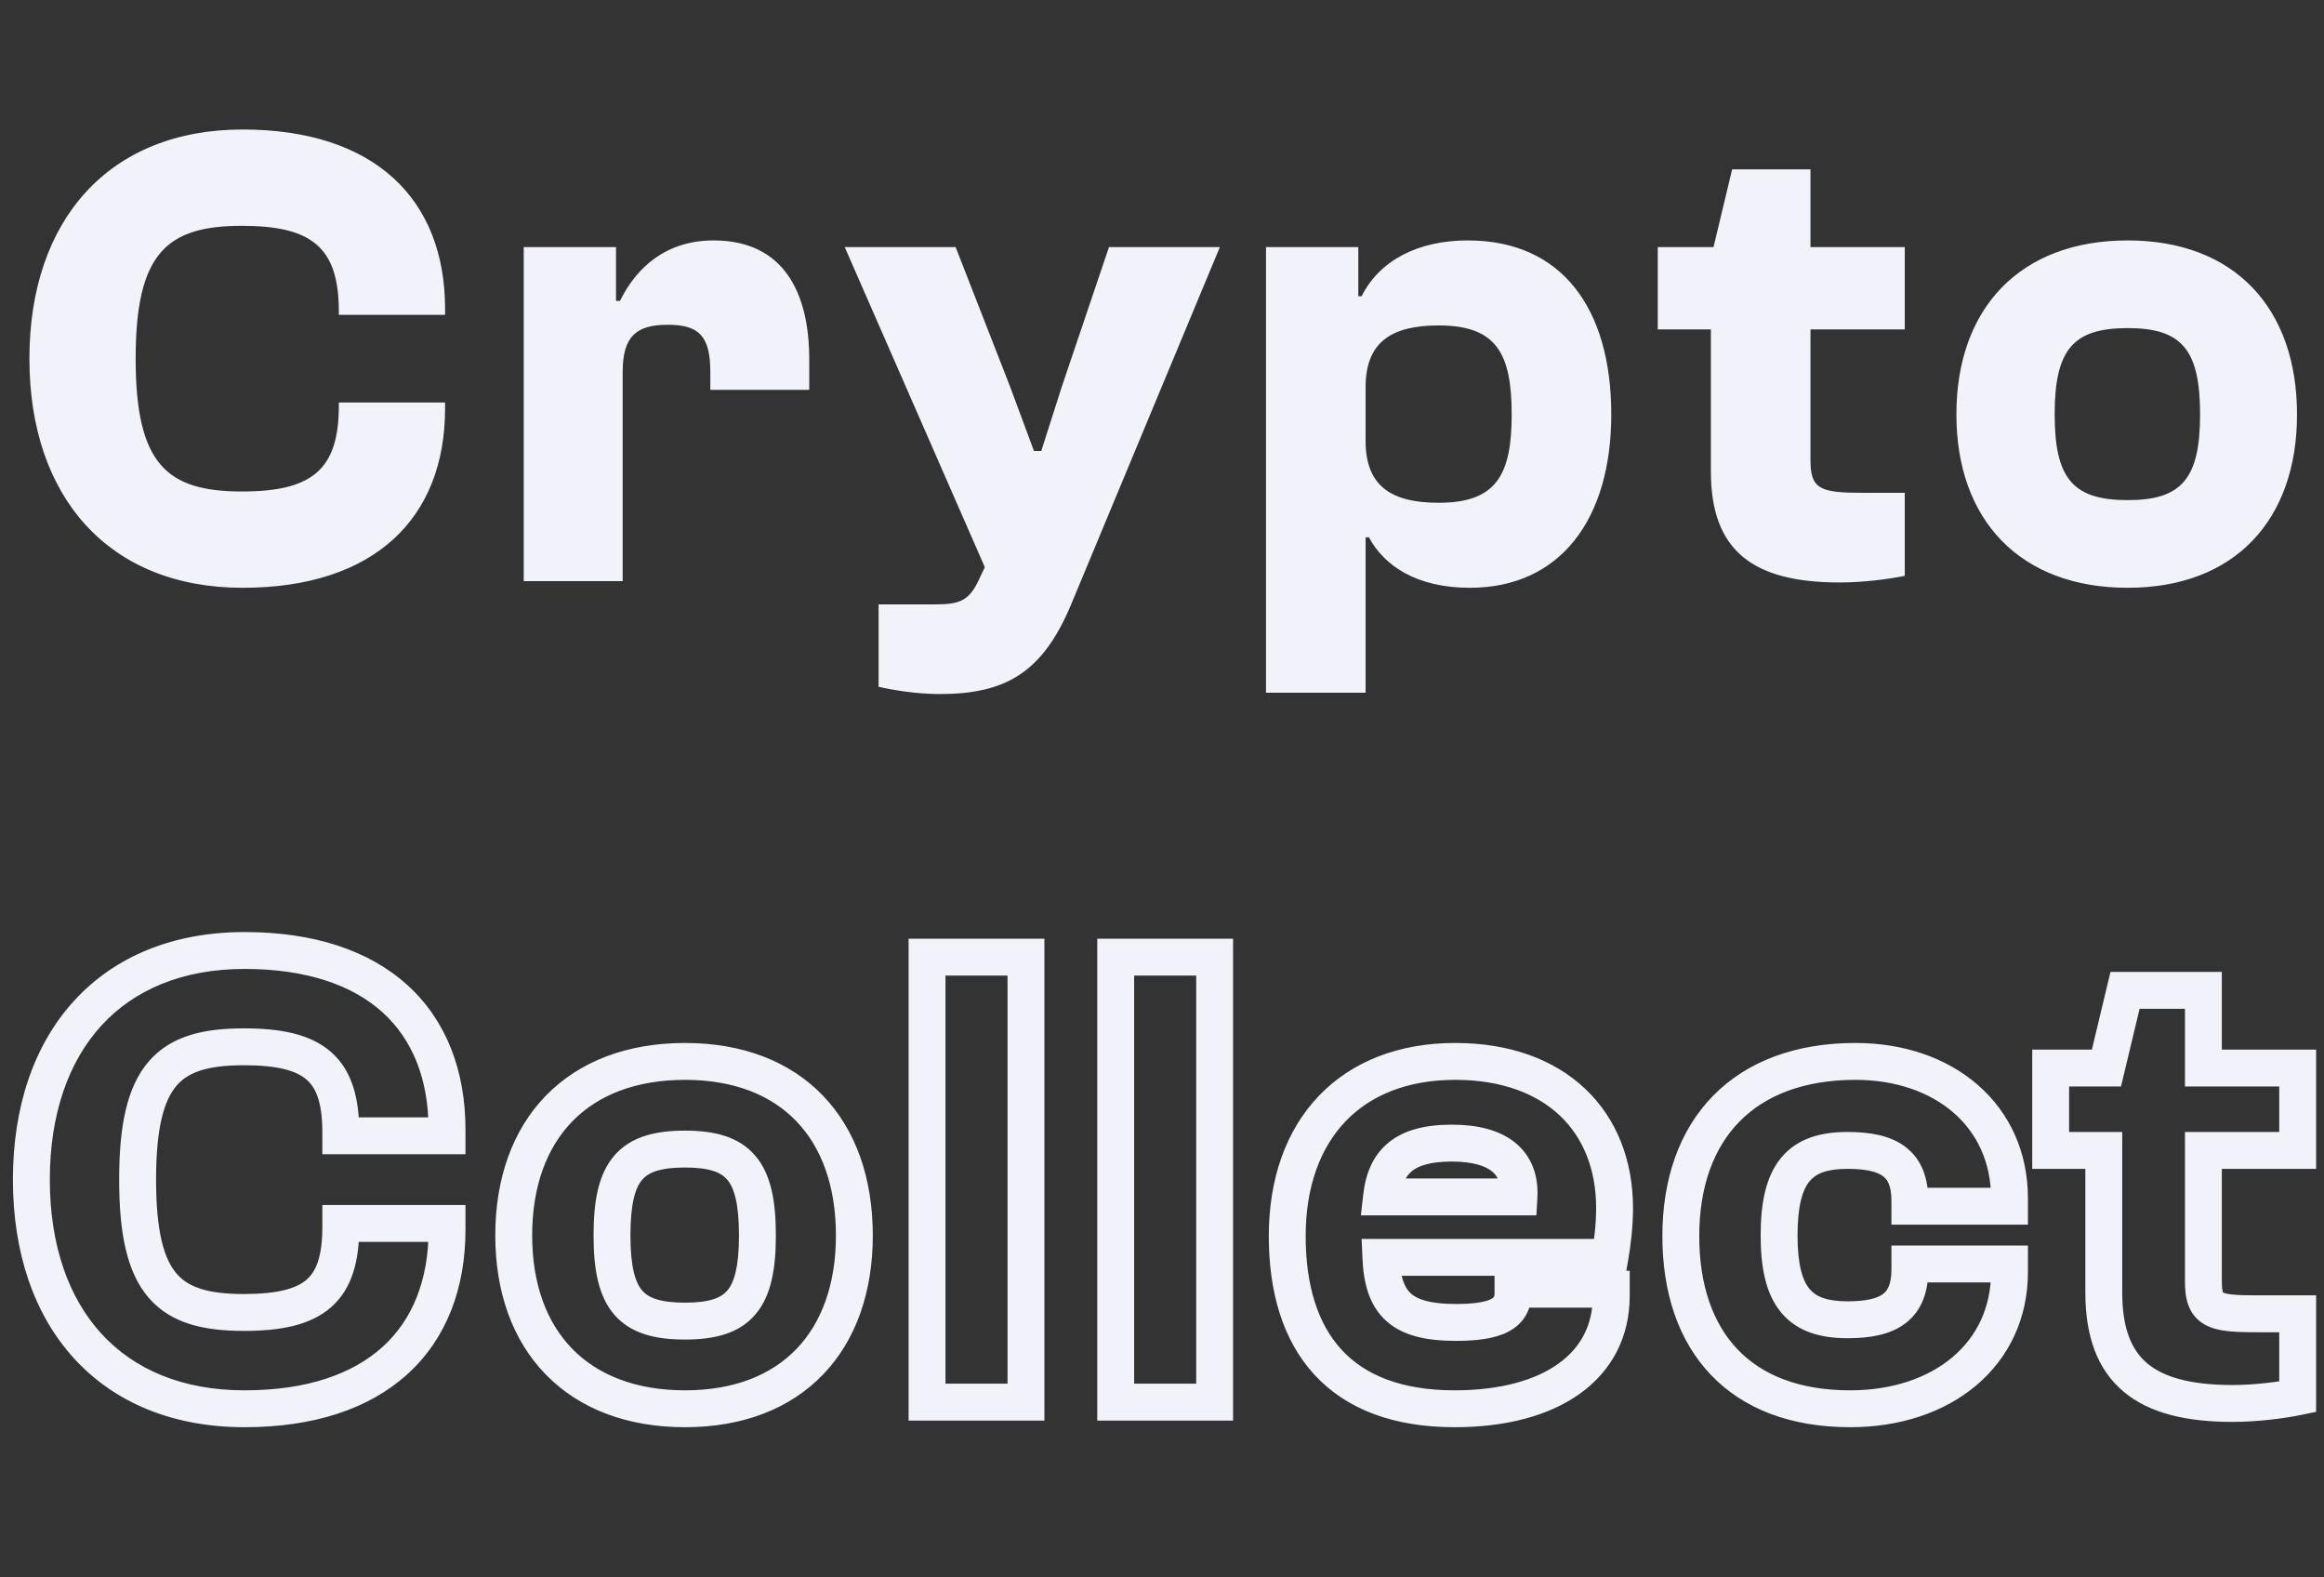 <svg width="84" height="57" viewBox="0 0 84 57" fill="none" xmlns="http://www.w3.org/2000/svg">
<rect x="0" y="0" width="84" height="57" fill="#333333" stroke="none"/>
<path d="M8.767 21.24C3.943 21.24 1.063 17.976 1.063 12.96C1.063 7.944 3.943 4.68 8.767 4.68C13.519 4.68 16.087 7.176 16.087 11.16V11.376H12.247V11.256C12.247 8.952 11.287 8.16 8.743 8.16C6.031 8.16 4.903 9.144 4.903 12.96C4.903 16.776 6.031 17.76 8.743 17.76C11.287 17.76 12.247 16.968 12.247 14.664V14.544H16.087V14.76C16.087 18.744 13.519 21.24 8.767 21.24ZM22.506 21H18.93V8.928H22.266V10.872H22.41C23.01 9.648 24.09 8.688 25.794 8.688C28.314 8.688 29.25 10.56 29.25 12.984V14.088H25.674V13.44C25.674 12.144 25.266 11.736 24.138 11.736C23.034 11.736 22.506 12.12 22.506 13.44V21ZM33.964 25.08C33.148 25.08 32.26 24.936 31.756 24.816V21.84H33.772C34.684 21.84 35.02 21.72 35.38 20.952L35.596 20.496L30.532 8.928H34.54L36.508 13.968L37.372 16.296H37.636L38.38 13.968L40.084 8.928H44.092L38.716 21.84C37.684 24.312 36.34 25.08 33.964 25.08ZM49.359 25.032H45.759V8.928H49.095V10.704H49.215C49.863 9.408 51.255 8.688 53.055 8.688C56.463 8.688 58.239 11.16 58.239 14.976C58.239 18.768 56.391 21.24 53.127 21.24C51.207 21.24 50.031 20.448 49.479 19.416H49.359V25.032ZM49.359 15.936C49.359 17.568 50.295 18.168 51.999 18.168C54.087 18.168 54.639 17.16 54.639 14.976C54.639 12.768 54.087 11.76 51.999 11.76C50.295 11.76 49.359 12.36 49.359 13.992V15.936ZM66.495 21.048C63.351 21.048 61.839 19.896 61.839 17.04V11.904H59.919V8.928H61.935L62.607 6.12H65.439V8.928H68.847V11.904H65.439V16.632C65.439 17.688 65.799 17.808 67.359 17.808H68.847V20.808C68.271 20.928 67.335 21.048 66.495 21.048ZM76.905 21.24C73.017 21.24 70.713 18.792 70.713 14.976C70.713 11.136 73.017 8.688 76.905 8.688C80.769 8.688 83.025 11.136 83.025 14.976C83.025 18.792 80.769 21.24 76.905 21.24ZM76.905 18.072C78.849 18.072 79.521 17.304 79.521 14.976C79.521 12.624 78.849 11.856 76.905 11.856C74.937 11.856 74.265 12.624 74.265 14.976C74.265 17.304 74.937 18.072 76.905 18.072Z" fill="#F2F2FA"/>
<path d="M16.158 41.043V41.709H16.825V41.043H16.158ZM12.318 41.043H11.651V41.709H12.318V41.043ZM12.318 44.211V43.544H11.651V44.211H12.318ZM16.158 44.211H16.825V43.544H16.158V44.211ZM8.838 50.24C6.584 50.24 4.847 49.482 3.668 48.197C2.484 46.905 1.801 45.01 1.801 42.627H0.467C0.467 45.259 1.224 47.504 2.686 49.098C4.154 50.699 6.269 51.573 8.838 51.573V50.24ZM1.801 42.627C1.801 40.243 2.484 38.348 3.668 37.056C4.847 35.771 6.584 35.013 8.838 35.013V33.68C6.269 33.68 4.154 34.554 2.686 36.155C1.224 37.749 0.467 39.994 0.467 42.627H1.801ZM8.838 35.013C11.103 35.013 12.754 35.608 13.832 36.586C14.902 37.557 15.491 38.983 15.491 40.827H16.825C16.825 38.687 16.13 36.872 14.728 35.599C13.334 34.334 11.325 33.68 8.838 33.68V35.013ZM15.491 40.827V41.043H16.825V40.827H15.491ZM16.158 40.376H12.318V41.709H16.158V40.376ZM12.985 41.043V40.923H11.651V41.043H12.985ZM12.985 40.923C12.985 39.701 12.734 38.684 11.958 38.008C11.208 37.355 10.119 37.16 8.814 37.16V38.493C10.053 38.493 10.716 38.694 11.082 39.014C11.423 39.31 11.651 39.841 11.651 40.923H12.985ZM8.814 37.16C7.406 37.16 6.189 37.409 5.371 38.361C4.583 39.279 4.307 40.696 4.307 42.627H5.641C5.641 40.742 5.929 39.758 6.383 39.23C6.807 38.736 7.51 38.493 8.814 38.493V37.16ZM4.307 42.627C4.307 44.558 4.583 45.974 5.371 46.892C6.189 47.844 7.406 48.093 8.814 48.093V46.76C7.51 46.76 6.807 46.517 6.383 46.023C5.929 45.495 5.641 44.512 5.641 42.627H4.307ZM8.814 48.093C10.119 48.093 11.208 47.898 11.958 47.245C12.734 46.57 12.985 45.553 12.985 44.331H11.651C11.651 45.413 11.423 45.944 11.082 46.24C10.716 46.559 10.053 46.76 8.814 46.76V48.093ZM12.985 44.331V44.211H11.651V44.331H12.985ZM12.318 44.877H16.158V43.544H12.318V44.877ZM15.491 44.211V44.427H16.825V44.211H15.491ZM15.491 44.427C15.491 46.271 14.902 47.696 13.832 48.667C12.754 49.646 11.103 50.24 8.838 50.24V51.573C11.325 51.573 13.334 50.92 14.728 49.654C16.13 48.382 16.825 46.567 16.825 44.427H15.491ZM24.76 50.24C22.959 50.24 21.597 49.676 20.684 48.74C19.768 47.802 19.235 46.417 19.235 44.643H17.902C17.902 46.685 18.52 48.432 19.729 49.671C20.94 50.913 22.674 51.573 24.76 51.573V50.24ZM19.235 44.643C19.235 42.856 19.769 41.465 20.684 40.523C21.597 39.585 22.959 39.021 24.76 39.021V37.688C22.674 37.688 20.94 38.349 19.729 39.594C18.52 40.837 17.902 42.59 17.902 44.643H19.235ZM24.76 39.021C26.548 39.021 27.891 39.584 28.788 40.52C29.689 41.46 30.214 42.852 30.214 44.643H31.547C31.547 42.594 30.943 40.841 29.751 39.597C28.554 38.349 26.837 37.688 24.76 37.688V39.021ZM30.214 44.643C30.214 46.421 29.69 47.806 28.789 48.744C27.891 49.678 26.548 50.24 24.76 50.24V51.573C26.837 51.573 28.554 50.912 29.75 49.668C30.943 48.427 31.547 46.681 31.547 44.643H30.214ZM24.76 48.405C25.794 48.405 26.701 48.206 27.305 47.496C27.881 46.819 28.043 45.83 28.043 44.643H26.71C26.71 45.784 26.535 46.343 26.29 46.632C26.072 46.888 25.671 47.072 24.76 47.072V48.405ZM28.043 44.643C28.043 43.445 27.882 42.45 27.306 41.77C26.702 41.056 25.794 40.856 24.76 40.856V42.189C25.671 42.189 26.071 42.374 26.288 42.631C26.535 42.923 26.71 43.489 26.71 44.643H28.043ZM24.76 40.856C23.717 40.856 22.803 41.055 22.195 41.768C21.615 42.449 21.454 43.445 21.454 44.643H22.787C22.787 43.488 22.962 42.924 23.21 42.633C23.43 42.375 23.836 42.189 24.76 42.189V40.856ZM21.454 44.643C21.454 45.829 21.615 46.82 22.196 47.498C22.804 48.207 23.717 48.405 24.76 48.405V47.072C23.836 47.072 23.429 46.887 23.209 46.63C22.962 46.342 22.787 45.784 22.787 44.643H21.454ZM37.083 50.667V51.333H37.75V50.667H37.083ZM33.507 50.667H32.841V51.333H33.507V50.667ZM33.507 34.587V33.92H32.841V34.587H33.507ZM37.083 34.587H37.75V33.92H37.083V34.587ZM37.083 50H33.507V51.333H37.083V50ZM34.174 50.667V34.587H32.841V50.667H34.174ZM33.507 35.253H37.083V33.92H33.507V35.253ZM36.417 34.587V50.667H37.75V34.587H36.417ZM43.903 50.667V51.333H44.569V50.667H43.903ZM40.327 50.667H39.66V51.333H40.327V50.667ZM40.327 34.587V33.92H39.66V34.587H40.327ZM43.903 34.587H44.569V33.92H43.903V34.587ZM43.903 50H40.327V51.333H43.903V50ZM40.993 50.667V34.587H39.66V50.667H40.993ZM40.327 35.253H43.903V33.92H40.327V35.253ZM43.236 34.587V50.667H44.569V34.587H43.236ZM58.191 45.435V46.101H58.75L58.847 45.551L58.191 45.435ZM49.91 45.435V44.768H49.215L49.245 45.463L49.91 45.435ZM54.687 46.587V45.92H54.02V46.587H54.687ZM58.239 46.587H58.905V45.92H58.239V46.587ZM49.934 43.251L49.272 43.176L49.188 43.917H49.934V43.251ZM54.903 43.251V43.917H55.532L55.568 43.289L54.903 43.251ZM52.575 50.24C50.63 50.24 49.318 49.676 48.485 48.767C47.642 47.848 47.193 46.473 47.193 44.667H45.86C45.86 46.676 46.359 48.421 47.502 49.668C48.655 50.925 50.367 51.573 52.575 51.573V50.24ZM47.193 44.667C47.193 42.866 47.728 41.467 48.631 40.523C49.531 39.581 50.863 39.021 52.599 39.021V37.688C50.566 37.688 48.862 38.352 47.668 39.601C46.477 40.846 45.86 42.603 45.86 44.667H47.193ZM52.599 39.021C54.278 39.021 55.541 39.52 56.38 40.312C57.215 41.102 57.692 42.242 57.692 43.659H59.025C59.025 41.931 58.434 40.42 57.295 39.343C56.16 38.27 54.543 37.688 52.599 37.688V39.021ZM57.692 43.659C57.692 44.277 57.602 44.931 57.534 45.319L58.847 45.551C58.922 45.123 59.025 44.385 59.025 43.659H57.692ZM58.191 44.768H49.91V46.101H58.191V44.768ZM49.245 45.463C49.283 46.366 49.486 47.179 50.111 47.738C50.722 48.284 51.592 48.453 52.623 48.453V47.12C51.685 47.12 51.235 46.953 51 46.744C50.779 46.546 50.61 46.184 50.577 45.406L49.245 45.463ZM52.623 48.453C53.362 48.453 54.013 48.378 54.497 48.132C54.754 48.001 54.98 47.814 55.137 47.555C55.294 47.296 55.353 47.011 55.353 46.731H54.02C54.02 46.822 54.002 46.856 53.996 46.864C53.991 46.873 53.971 46.903 53.892 46.944C53.704 47.039 53.323 47.12 52.623 47.12V48.453ZM55.353 46.731V46.587H54.02V46.731H55.353ZM54.687 47.253H58.239V45.92H54.687V47.253ZM57.572 46.587V46.827H58.905V46.587H57.572ZM57.572 46.827C57.572 47.893 57.126 48.711 56.316 49.286C55.482 49.879 54.217 50.24 52.575 50.24V51.573C54.388 51.573 55.955 51.178 57.089 50.373C58.247 49.55 58.905 48.329 58.905 46.827H57.572ZM52.478 40.64C51.544 40.64 50.764 40.819 50.192 41.285C49.605 41.762 49.355 42.442 49.272 43.176L50.597 43.326C50.658 42.788 50.816 42.496 51.033 42.319C51.265 42.13 51.685 41.973 52.478 41.973V40.64ZM49.934 43.917H54.903V42.584H49.934V43.917ZM55.568 43.289C55.614 42.501 55.374 41.788 54.769 41.294C54.195 40.826 53.392 40.64 52.478 40.64V41.973C53.245 41.973 53.69 42.135 53.926 42.328C54.131 42.494 54.264 42.752 54.237 43.212L55.568 43.289ZM72.632 43.587V44.253H73.299V43.587H72.632ZM69.032 43.587H68.365V44.253H69.032V43.587ZM69.032 45.675V45.008H68.365V45.675H69.032ZM72.632 45.675H73.299V45.008H72.632V45.675ZM66.872 50.24C65.018 50.24 63.679 49.68 62.801 48.758C61.918 47.831 61.419 46.454 61.419 44.667H60.086C60.086 46.696 60.655 48.438 61.836 49.678C63.021 50.922 64.743 51.573 66.872 51.573V50.24ZM61.419 44.667C61.419 42.865 61.948 41.47 62.872 40.529C63.794 39.589 65.185 39.021 67.064 39.021V37.688C64.912 37.688 63.147 38.345 61.92 39.595C60.696 40.843 60.086 42.605 60.086 44.667H61.419ZM67.064 39.021C68.539 39.021 69.766 39.472 70.616 40.213C71.457 40.947 71.966 41.999 71.966 43.299H73.299C73.299 41.623 72.631 40.202 71.493 39.209C70.362 38.222 68.806 37.688 67.064 37.688V39.021ZM71.966 43.299V43.587H73.299V43.299H71.966ZM72.632 42.92H69.032V44.253H72.632V42.92ZM69.699 43.587V43.395H68.365V43.587H69.699ZM69.699 43.395C69.699 42.584 69.465 41.891 68.864 41.437C68.307 41.018 67.559 40.904 66.776 40.904V42.237C67.481 42.237 67.861 42.352 68.061 42.502C68.215 42.618 68.365 42.837 68.365 43.395H69.699ZM66.776 40.904C65.818 40.904 64.961 41.131 64.379 41.836C63.824 42.506 63.638 43.473 63.638 44.643H64.971C64.971 43.557 65.156 42.987 65.406 42.686C65.627 42.418 66.006 42.237 66.776 42.237V40.904ZM63.638 44.643C63.638 45.802 63.824 46.763 64.38 47.43C64.963 48.13 65.818 48.357 66.776 48.357V47.024C66.006 47.024 65.626 46.843 65.405 46.577C65.156 46.279 64.971 45.715 64.971 44.643H63.638ZM66.776 48.357C67.559 48.357 68.307 48.244 68.864 47.824C69.465 47.37 69.699 46.677 69.699 45.867H68.365C68.365 46.424 68.215 46.643 68.061 46.759C67.861 46.91 67.481 47.024 66.776 47.024V48.357ZM69.699 45.867V45.675H68.365V45.867H69.699ZM69.032 46.341H72.632V45.008H69.032V46.341ZM71.966 45.675V45.963H73.299V45.675H71.966ZM71.966 45.963C71.966 47.255 71.445 48.305 70.573 49.041C69.691 49.786 68.413 50.24 66.872 50.24V51.573C68.668 51.573 70.269 51.043 71.433 50.06C72.607 49.069 73.299 47.646 73.299 45.963H71.966ZM76.04 41.571H76.707V40.904H76.04V41.571ZM74.121 41.571H73.454V42.237H74.121V41.571ZM74.121 38.595V37.928H73.454V38.595H74.121ZM76.136 38.595V39.261H76.662L76.785 38.75L76.136 38.595ZM76.808 35.787V35.12H76.283L76.16 35.632L76.808 35.787ZM79.641 35.787H80.307V35.12H79.641V35.787ZM79.641 38.595H78.974V39.261H79.641V38.595ZM83.049 38.595H83.715V37.928H83.049V38.595ZM83.049 41.571V42.237H83.715V41.571H83.049ZM79.641 41.571V40.904H78.974V41.571H79.641ZM83.049 47.475H83.715V46.808H83.049V47.475ZM83.049 50.475L83.184 51.127L83.715 51.017V50.475H83.049ZM80.697 50.048C79.182 50.048 78.21 49.766 77.617 49.27C77.052 48.797 76.707 48.021 76.707 46.707H75.374C75.374 48.248 75.785 49.476 76.762 50.293C77.711 51.087 79.067 51.381 80.697 51.381V50.048ZM76.707 46.707V41.571H75.374V46.707H76.707ZM76.04 40.904H74.121V42.237H76.04V40.904ZM74.787 41.571V38.595H73.454V41.571H74.787ZM74.121 39.261H76.136V37.928H74.121V39.261ZM76.785 38.75L77.457 35.942L76.16 35.632L75.488 38.44L76.785 38.75ZM76.808 36.453H79.641V35.12H76.808V36.453ZM78.974 35.787V38.595H80.307V35.787H78.974ZM79.641 39.261H83.049V37.928H79.641V39.261ZM82.382 38.595V41.571H83.715V38.595H82.382ZM83.049 40.904H79.641V42.237H83.049V40.904ZM78.974 41.571V46.299H80.307V41.571H78.974ZM78.974 46.299C78.974 46.856 79.059 47.506 79.686 47.862C79.946 48.01 80.243 48.071 80.53 48.102C80.822 48.134 81.169 48.141 81.561 48.141V46.808C81.172 46.808 80.889 46.8 80.675 46.777C80.455 46.753 80.37 46.718 80.345 46.703C80.338 46.699 80.343 46.701 80.35 46.71C80.357 46.718 80.354 46.718 80.348 46.7C80.33 46.651 80.307 46.538 80.307 46.299H78.974ZM81.561 48.141H83.049V46.808H81.561V48.141ZM82.382 47.475V50.475H83.715V47.475H82.382ZM82.913 49.822C82.376 49.934 81.485 50.048 80.697 50.048V51.381C81.588 51.381 82.57 51.255 83.184 51.127L82.913 49.822Z" fill="#F2F2FA"/>
</svg>

